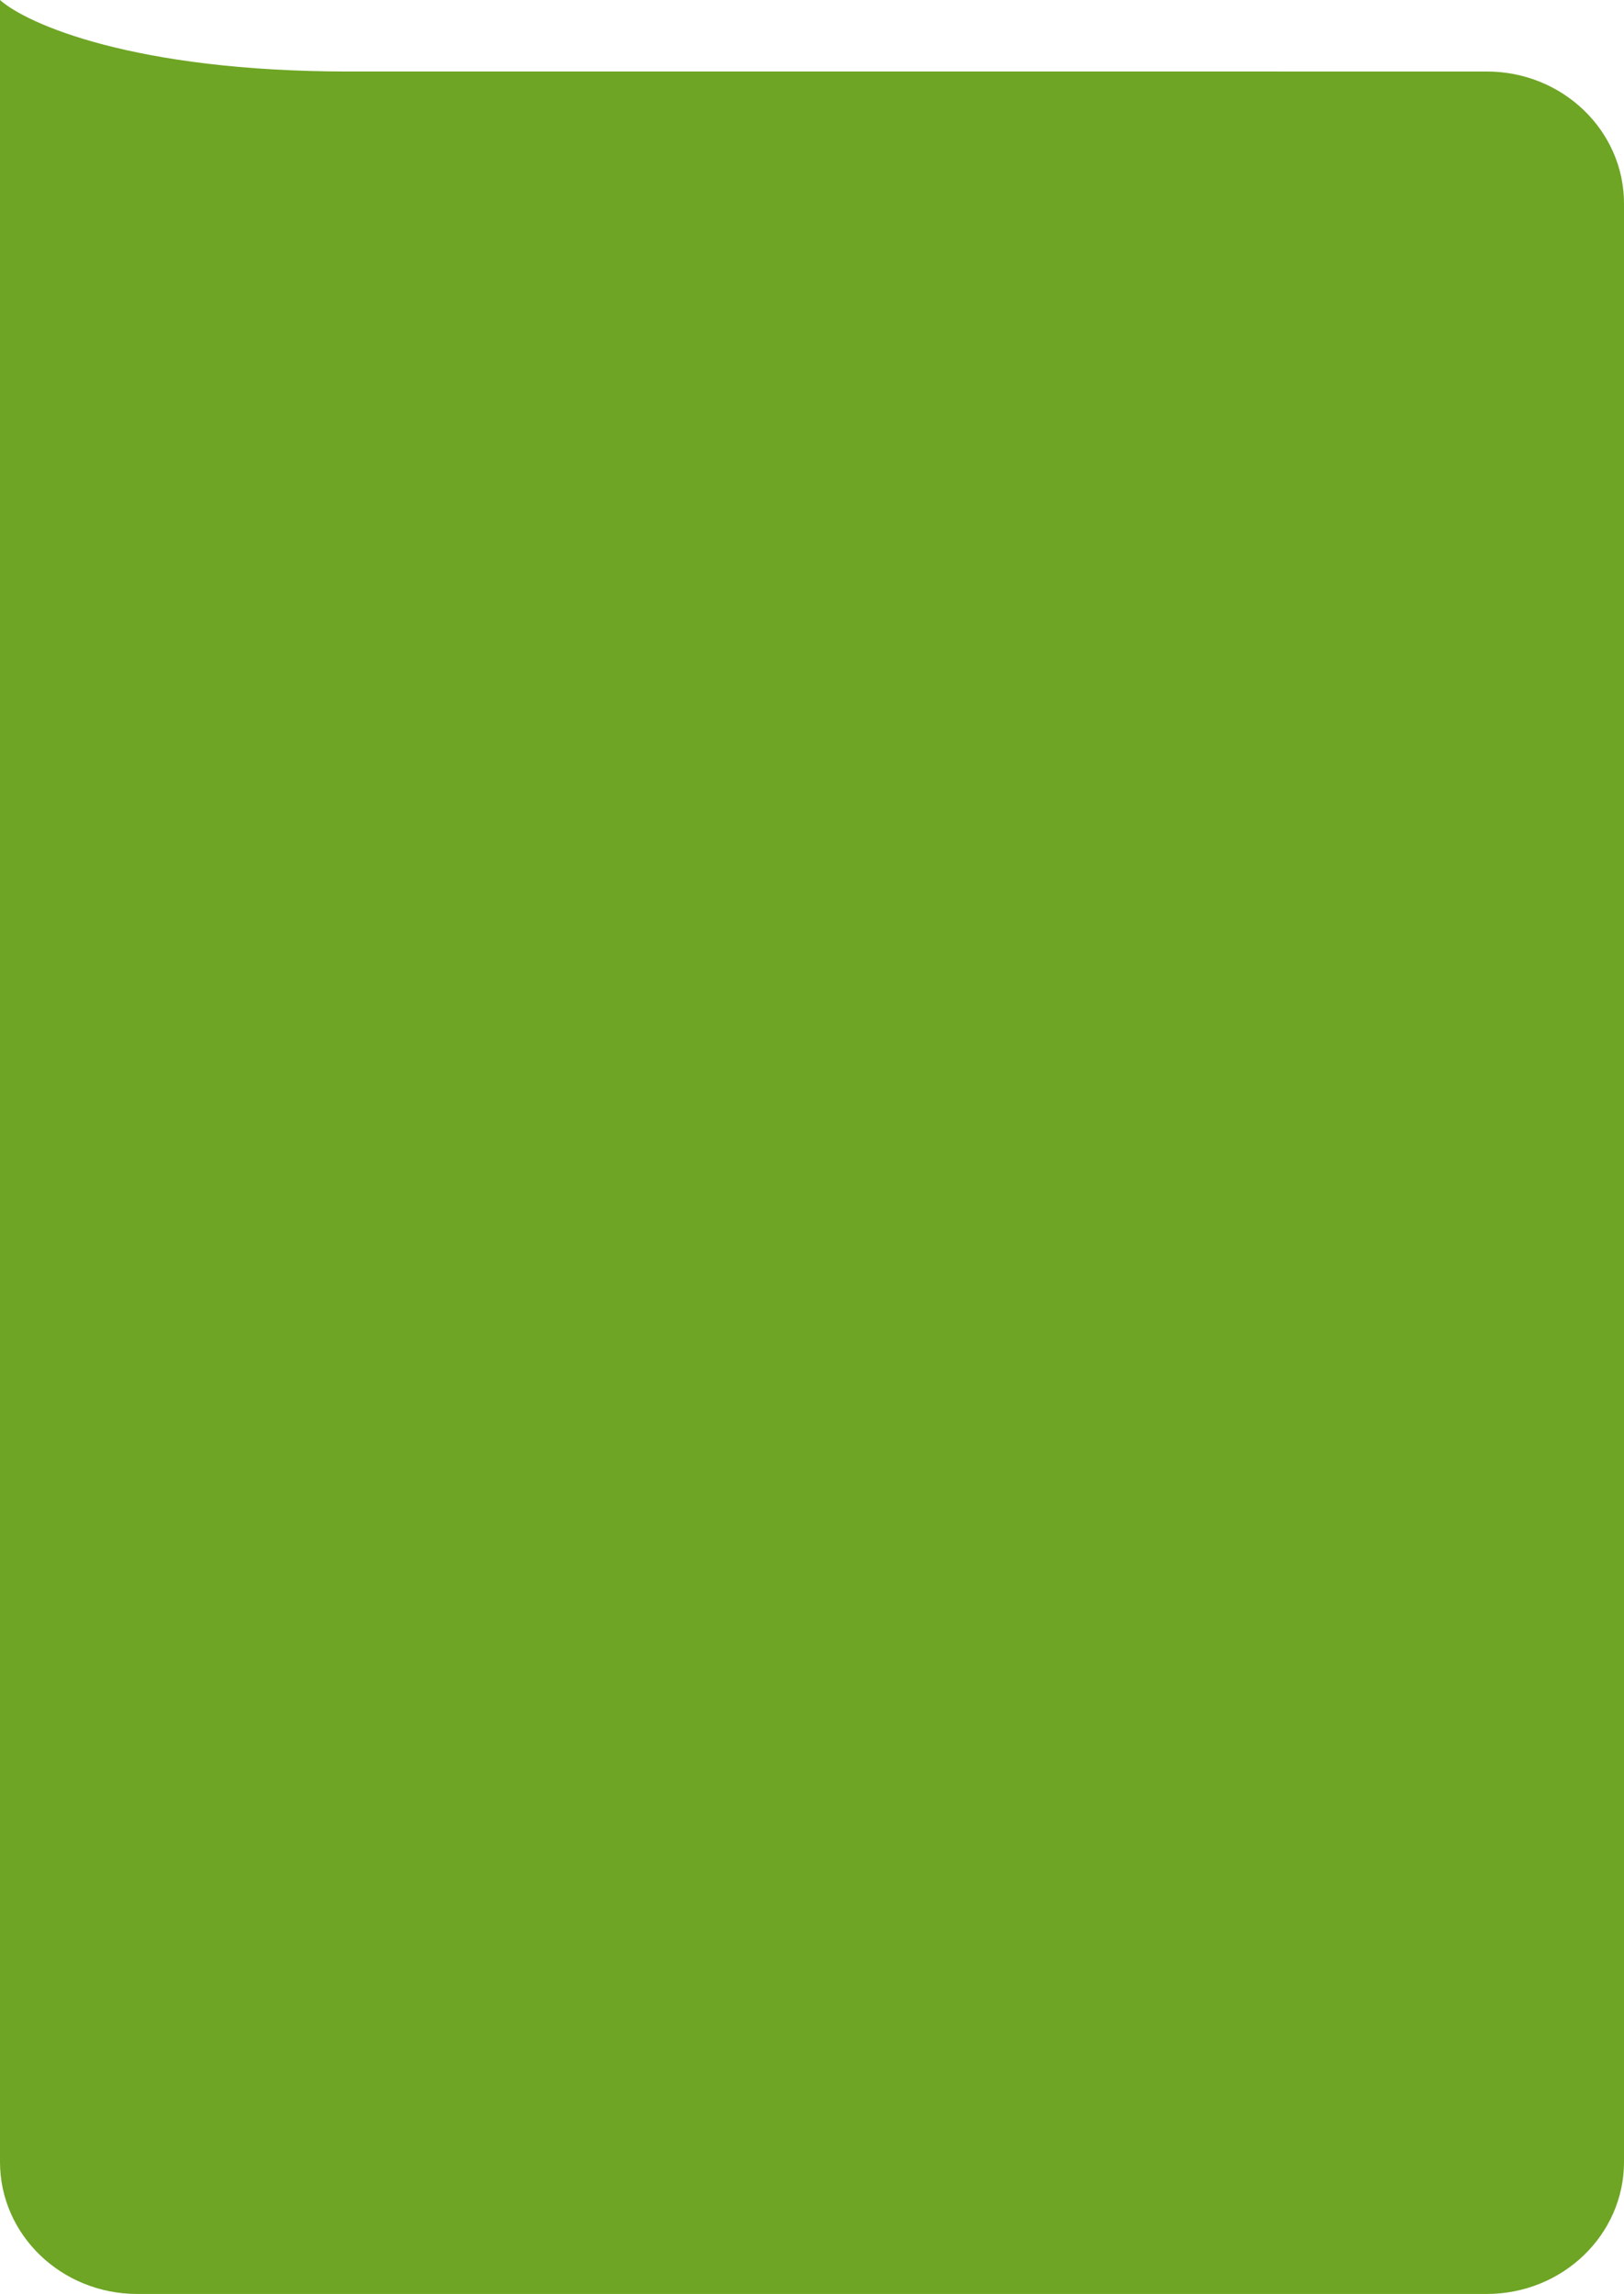 <svg width="284" height="401" viewBox="0 0 284 401" fill="none" xmlns="http://www.w3.org/2000/svg">
<path d="M0 35.58C0 22.834 10.745 12.501 24 12.501H260C273.255 12.501 284 22.834 284 35.58V377.921C284 390.667 273.255 401 260 401H24C10.745 401 0 390.667 0 377.921V35.58Z" fill="#6EA524"/>
<path d="M61 12.501C23.4 12.501 4.667 4.167 0 0V65.391H223.5V12.501H61Z" fill="#6EA524"/>
</svg>
